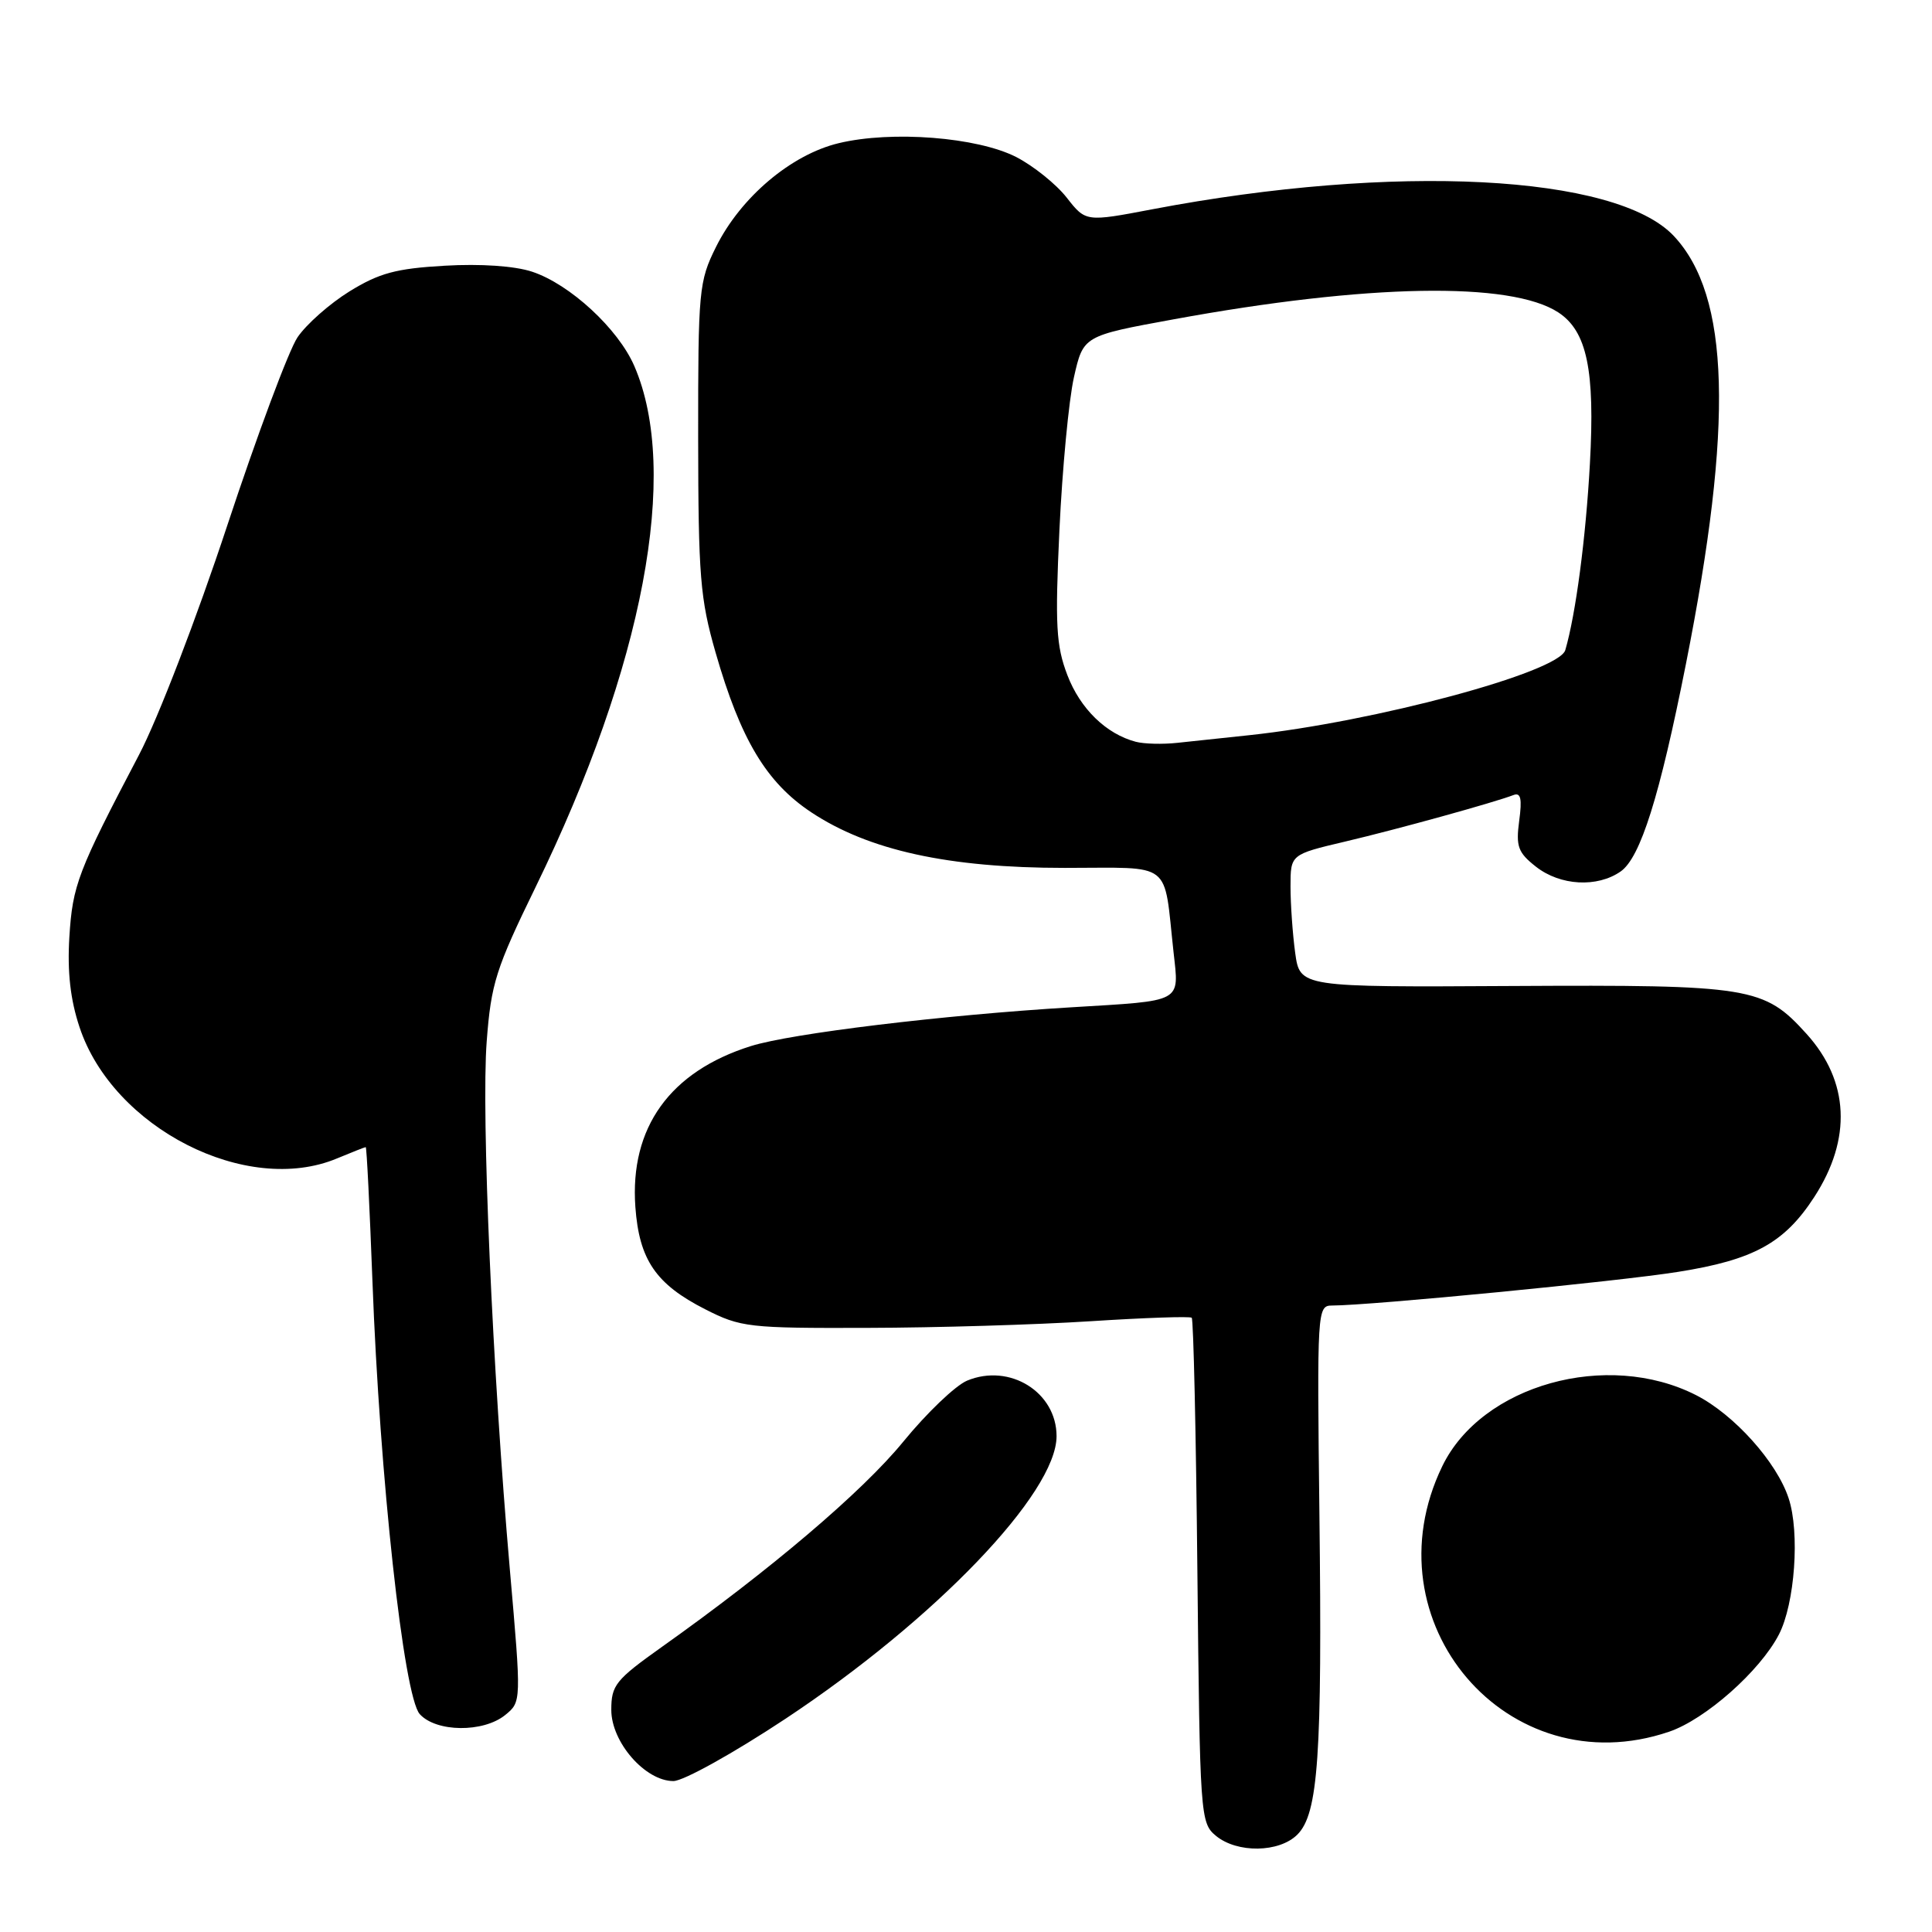 <?xml version="1.0" encoding="UTF-8" standalone="no"?>
<!DOCTYPE svg PUBLIC "-//W3C//DTD SVG 1.1//EN" "http://www.w3.org/Graphics/SVG/1.1/DTD/svg11.dtd" >
<svg xmlns="http://www.w3.org/2000/svg" xmlns:xlink="http://www.w3.org/1999/xlink" version="1.1" viewBox="0 0 256 256">
 <g >
 <path fill="currentColor"
d=" M 171.91 243.09 C 174.68 240.32 175.21 232.61 174.83 200.75 C 174.51 173.56 174.54 173.00 176.50 172.99 C 181.64 172.98 214.46 169.79 222.35 168.53 C 232.39 166.94 236.45 164.70 240.40 158.61 C 245.40 150.90 245.04 143.26 239.38 137.00 C 233.74 130.76 232.02 130.48 200.37 130.65 C 172.25 130.81 172.25 130.81 171.62 126.27 C 171.28 123.77 171.00 119.81 171.00 117.47 C 171.00 113.22 171.00 113.22 178.25 111.51 C 185.25 109.86 197.89 106.36 200.54 105.35 C 201.51 104.97 201.70 105.83 201.30 108.77 C 200.85 112.16 201.14 112.97 203.52 114.84 C 206.74 117.37 211.64 117.64 214.75 115.47 C 217.37 113.63 219.91 105.55 223.39 88.00 C 229.71 56.15 229.23 39.20 221.79 31.27 C 214.13 23.12 184.79 21.62 152.69 27.73 C 143.87 29.41 143.87 29.41 141.34 26.18 C 139.95 24.40 136.94 21.99 134.66 20.81 C 129.50 18.17 118.17 17.28 111.14 18.97 C 104.83 20.48 98.14 26.14 94.87 32.73 C 92.61 37.28 92.50 38.43 92.51 58.00 C 92.53 76.36 92.77 79.33 94.82 86.47 C 98.13 97.98 101.54 103.68 107.49 107.63 C 115.10 112.68 125.68 115.00 141.08 115.00 C 155.58 115.00 154.15 113.89 155.50 126.16 C 156.24 132.92 156.88 132.57 142.00 133.47 C 124.92 134.50 104.86 136.93 99.50 138.61 C 88.77 141.98 83.43 149.42 84.19 159.94 C 84.70 166.93 86.90 170.16 93.45 173.49 C 98.15 175.88 99.20 176.00 114.95 175.95 C 124.05 175.93 137.35 175.53 144.50 175.07 C 151.65 174.61 157.69 174.40 157.91 174.61 C 158.14 174.82 158.48 189.96 158.66 208.25 C 158.99 240.67 159.05 241.54 161.11 243.25 C 163.93 245.58 169.50 245.50 171.91 243.09 Z  M 104.06 227.76 C 123.91 214.61 140.00 197.84 140.00 190.30 C 140.00 184.47 133.79 180.60 128.15 182.94 C 126.61 183.58 122.80 187.22 119.68 191.04 C 114.26 197.67 102.08 208.02 87.68 218.24 C 81.57 222.59 81.00 223.29 81.00 226.57 C 81.00 230.85 85.49 236.00 89.23 236.00 C 90.55 236.00 97.20 232.30 104.06 227.76 Z  M 221.17 229.46 C 225.98 227.82 233.20 221.43 235.71 216.59 C 237.83 212.50 238.51 203.06 237.00 198.52 C 235.42 193.72 229.78 187.44 224.75 184.87 C 212.96 178.86 196.32 183.51 191.11 194.28 C 181.12 214.90 199.79 236.74 221.17 229.46 Z  M 66.94 227.25 C 69.09 225.50 69.09 225.50 67.56 208.00 C 65.25 181.62 63.76 147.56 64.49 138.00 C 65.07 130.31 65.70 128.35 70.99 117.50 C 85.26 88.23 90.13 62.53 84.05 48.50 C 81.91 43.56 75.51 37.65 70.50 36.00 C 68.20 35.24 63.69 34.93 58.91 35.21 C 52.46 35.58 50.24 36.19 46.31 38.61 C 43.68 40.24 40.59 42.97 39.42 44.70 C 38.26 46.42 34.07 57.66 30.10 69.67 C 26.08 81.84 20.92 95.26 18.43 100.00 C 10.29 115.51 9.62 117.28 9.19 124.17 C 8.91 128.79 9.32 132.45 10.54 136.11 C 14.97 149.47 32.69 158.50 44.65 153.50 C 46.63 152.68 48.34 152.00 48.46 152.00 C 48.59 152.00 48.98 159.99 49.35 169.75 C 50.31 195.69 53.49 224.78 55.62 227.13 C 57.80 229.54 64.04 229.60 66.94 227.25 Z  M 150.50 98.29 C 146.58 97.26 143.13 93.91 141.43 89.45 C 139.94 85.55 139.79 82.85 140.38 70.21 C 140.76 62.12 141.62 53.02 142.30 50.00 C 143.54 44.50 143.54 44.50 155.52 42.31 C 181.16 37.61 200.19 37.27 206.49 41.40 C 210.28 43.89 211.36 49.04 210.67 61.45 C 210.13 71.27 208.80 81.38 207.41 86.14 C 206.56 89.08 182.14 95.65 165.50 97.42 C 162.20 97.77 157.93 98.23 156.00 98.43 C 154.07 98.64 151.60 98.58 150.50 98.29 Z "/>
</g>
</svg>